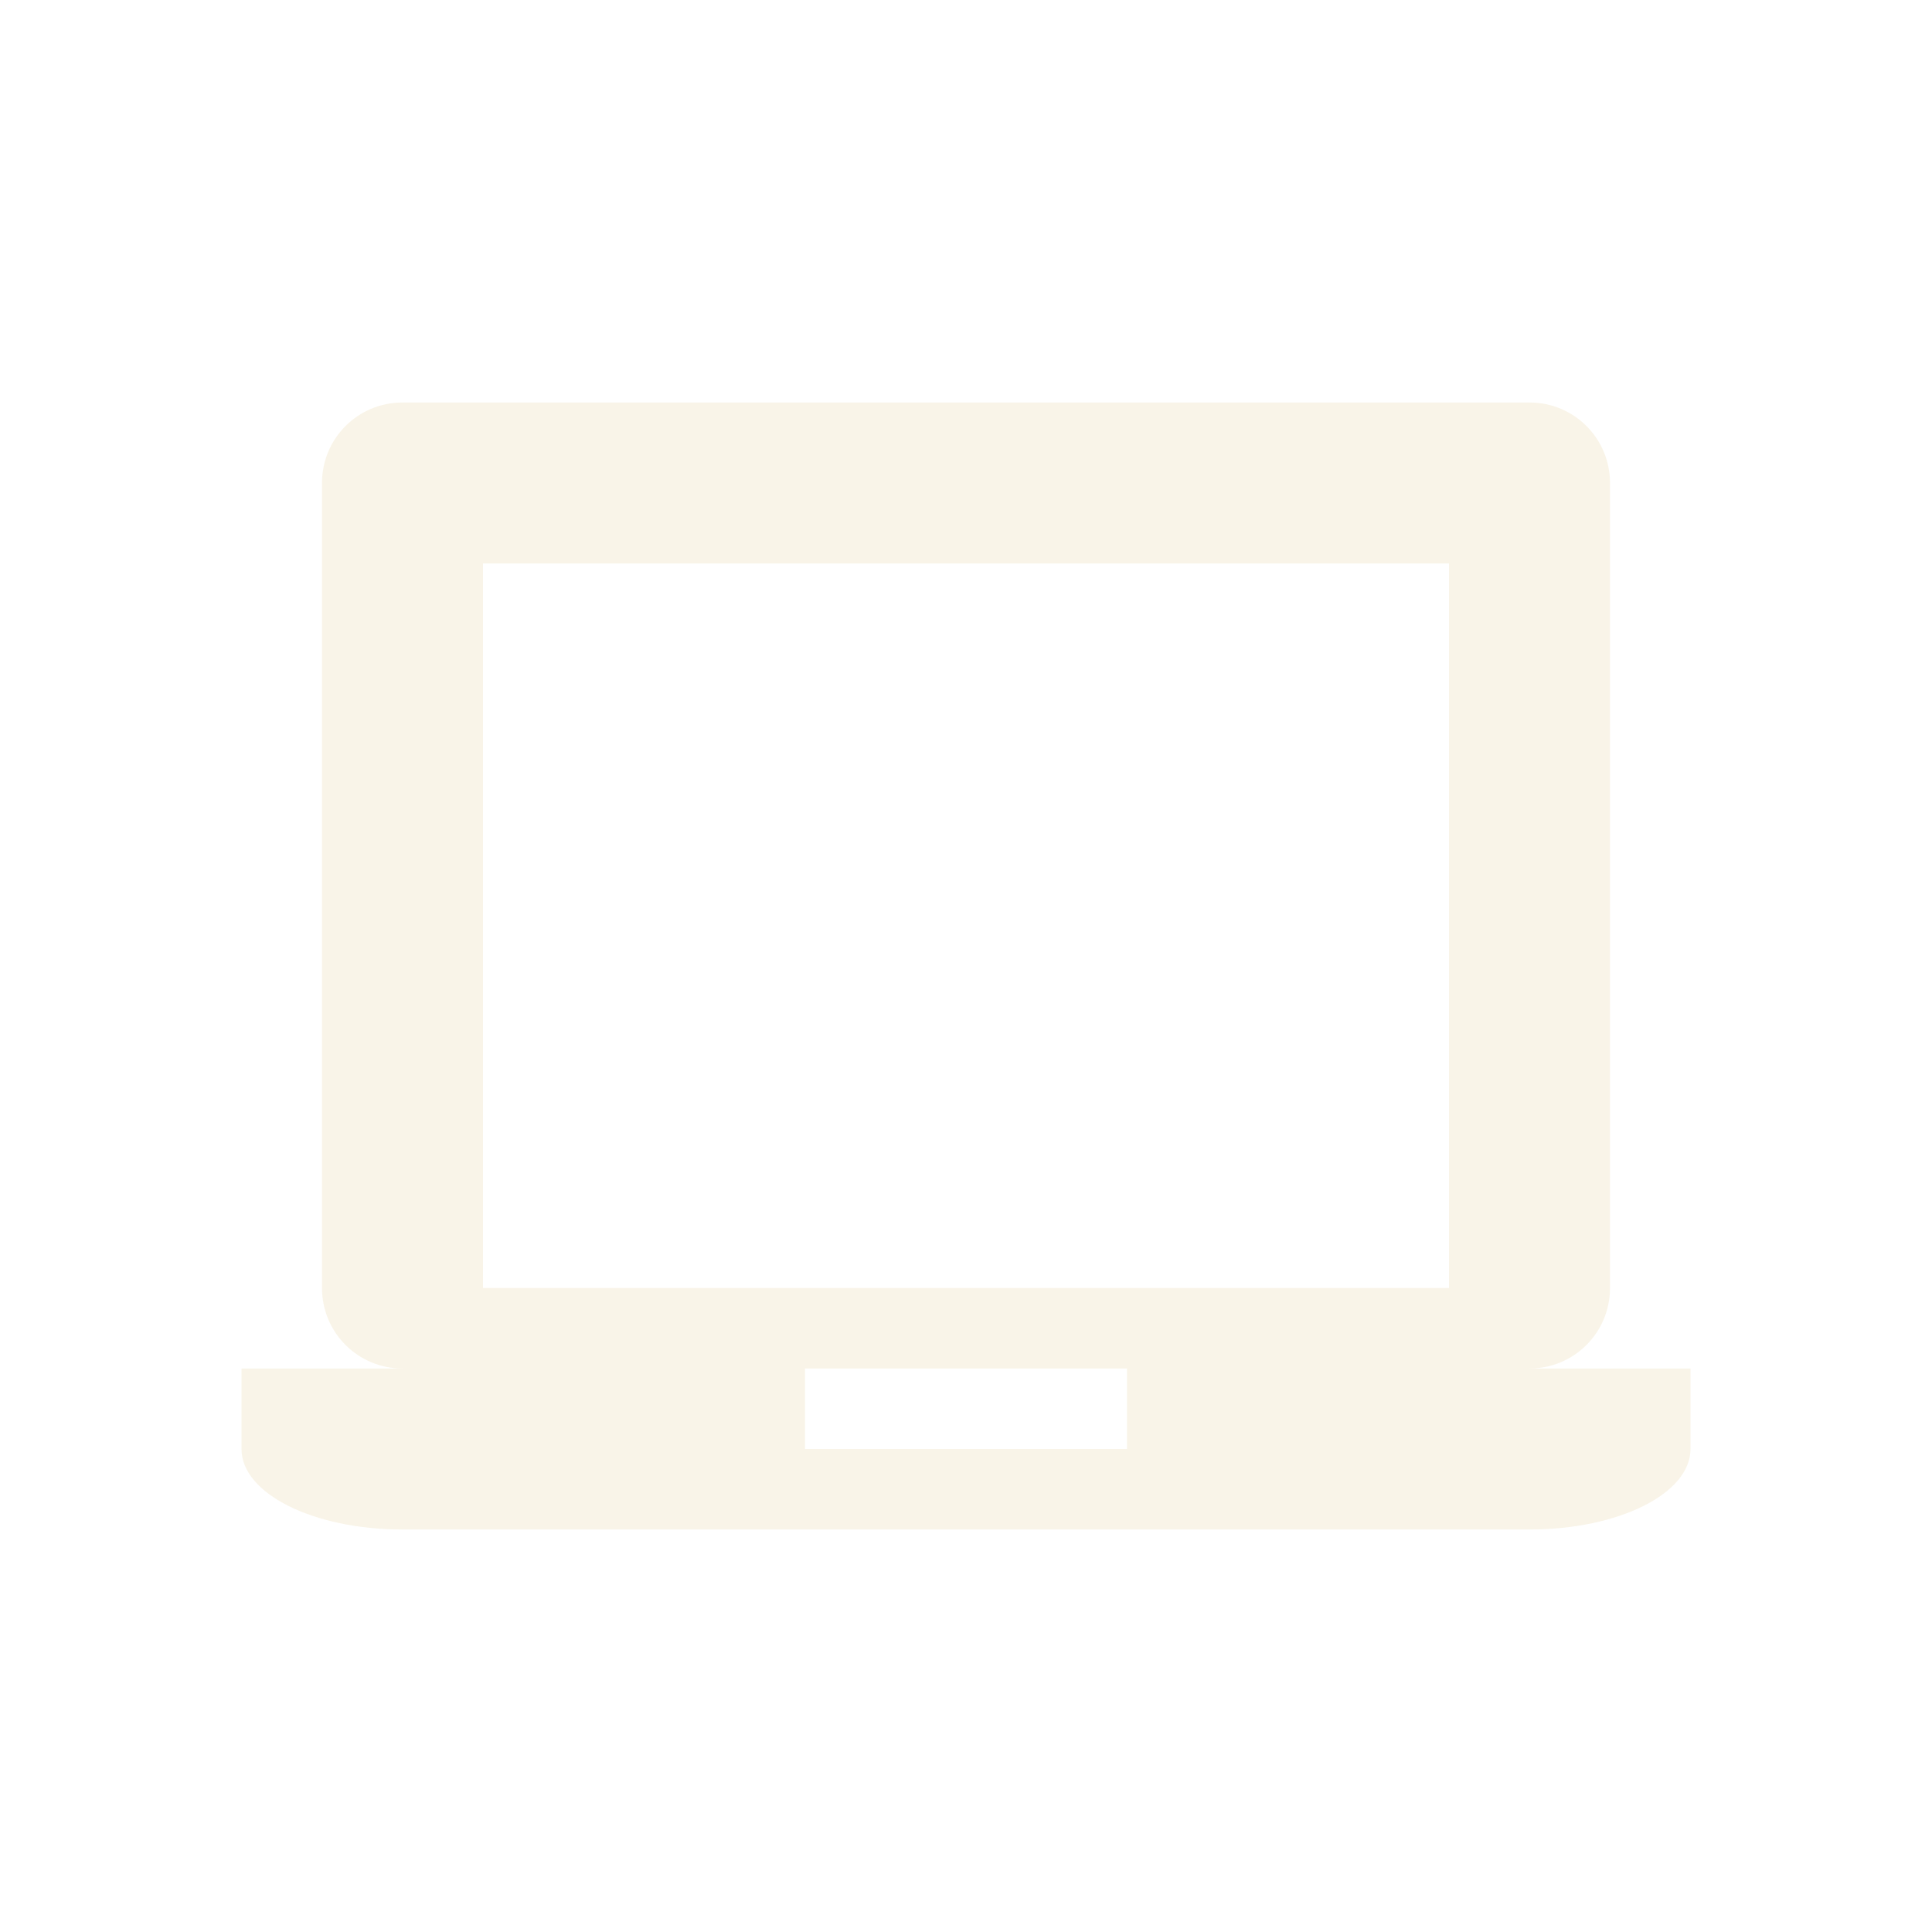 <svg width="24" height="24" version="1.1" xmlns="http://www.w3.org/2000/svg">
  <defs>
    <style id="current-color-scheme" type="text/css">.ColorScheme-Text { color:#ebdbb2; } .ColorScheme-Highlight { color:#458588; } .ColorScheme-NeutralText { color:#fe8019; } .ColorScheme-PositiveText { color:#689d6a; } .ColorScheme-NegativeText { color:#fb4934; }</style>
  </defs>
  <path class="ColorScheme-Text" d="m5 5c-0.554 0-1 0.446-1 1v10c0 0.554 0.446 1 1 1h-2v1c0 0.554 0.892 1 2 1h14c1.108 0 2-0.446 2-1v-1h-2c0.554 0 1-0.446 1-1v-10c0-0.554-0.446-1-1-1zm1 2h12v9h-12zm4 10h4v1h-4z" fill="currentColor" opacity=".3"/>
</svg>
